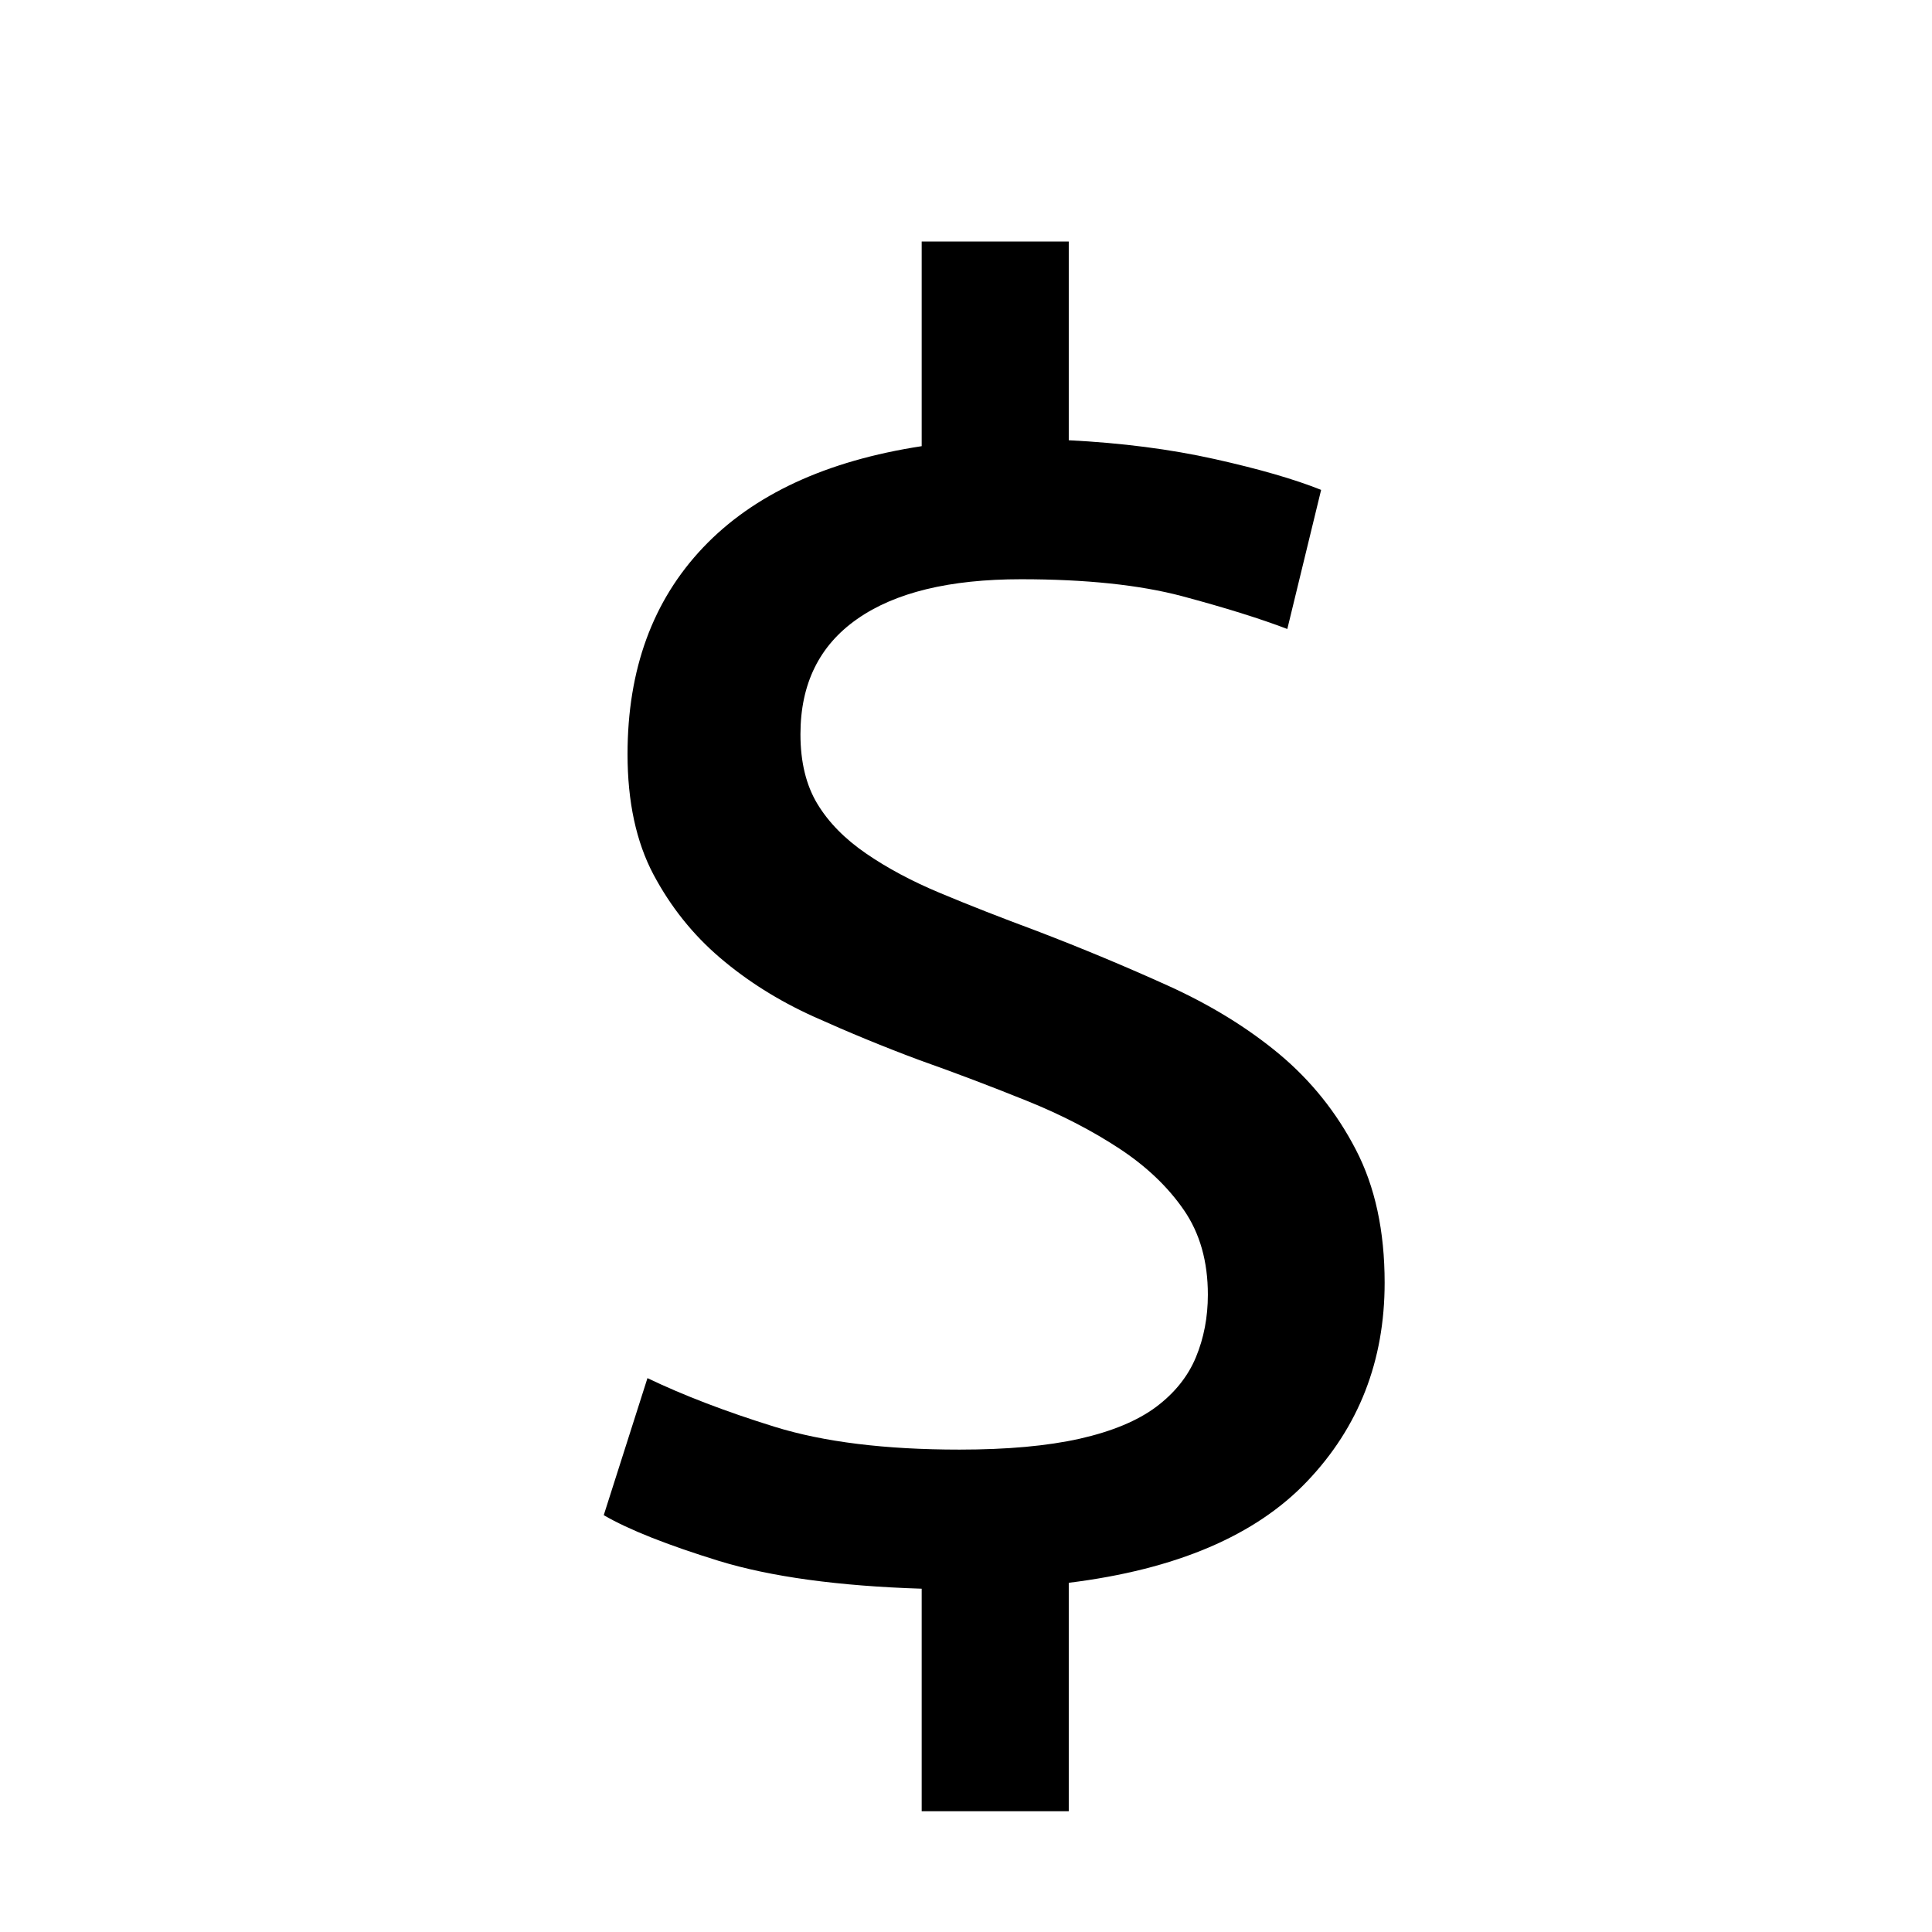 <svg width='16px' height='16px' viewBox='0 0 16 16' version='1.1' xmlns='http://www.w3.org/2000/svg'><g id='dollar-sign' stroke='none' stroke-width='1' fill='none' fill-rule='evenodd'><path d='M8.851,15 L8.851,13.108 C9.739,12.998 10.397,12.718 10.825,12.268 C11.253,11.819 11.467,11.27 11.467,10.623 C11.467,10.195 11.388,9.827 11.228,9.52 C11.069,9.213 10.858,8.95 10.595,8.73 C10.332,8.511 10.024,8.322 9.673,8.163 C9.322,8.004 8.96,7.853 8.587,7.71 C8.291,7.6 8.025,7.496 7.789,7.397 C7.553,7.299 7.348,7.189 7.172,7.068 C6.997,6.948 6.862,6.811 6.769,6.657 C6.676,6.503 6.629,6.311 6.629,6.081 C6.629,5.664 6.785,5.346 7.098,5.127 C7.411,4.907 7.863,4.797 8.456,4.797 C8.993,4.797 9.438,4.844 9.789,4.937 C10.14,5.031 10.43,5.121 10.661,5.209 L10.941,4.057 C10.721,3.969 10.428,3.884 10.06,3.802 C9.693,3.72 9.289,3.668 8.851,3.646 L8.851,2 L7.633,2 L7.633,3.695 C6.843,3.816 6.24,4.095 5.823,4.534 C5.406,4.973 5.197,5.543 5.197,6.246 C5.197,6.641 5.269,6.972 5.411,7.241 C5.554,7.51 5.738,7.74 5.963,7.932 C6.188,8.124 6.445,8.286 6.736,8.418 C7.027,8.549 7.32,8.67 7.616,8.78 C7.924,8.889 8.22,9.002 8.505,9.117 C8.79,9.232 9.045,9.364 9.27,9.512 C9.495,9.66 9.673,9.83 9.805,10.022 C9.937,10.214 10.003,10.447 10.003,10.722 C10.003,10.908 9.97,11.081 9.904,11.24 C9.838,11.399 9.728,11.536 9.575,11.651 C9.421,11.766 9.21,11.854 8.941,11.915 C8.672,11.975 8.341,12.005 7.946,12.005 C7.331,12.005 6.821,11.942 6.415,11.816 C6.009,11.69 5.658,11.555 5.362,11.413 L5,12.548 C5.208,12.669 5.527,12.795 5.954,12.927 C6.382,13.058 6.942,13.135 7.633,13.157 L7.633,15 L8.851,15 Z' id='$' fill='#000000' fill-rule='nonzero'></path></g></svg>